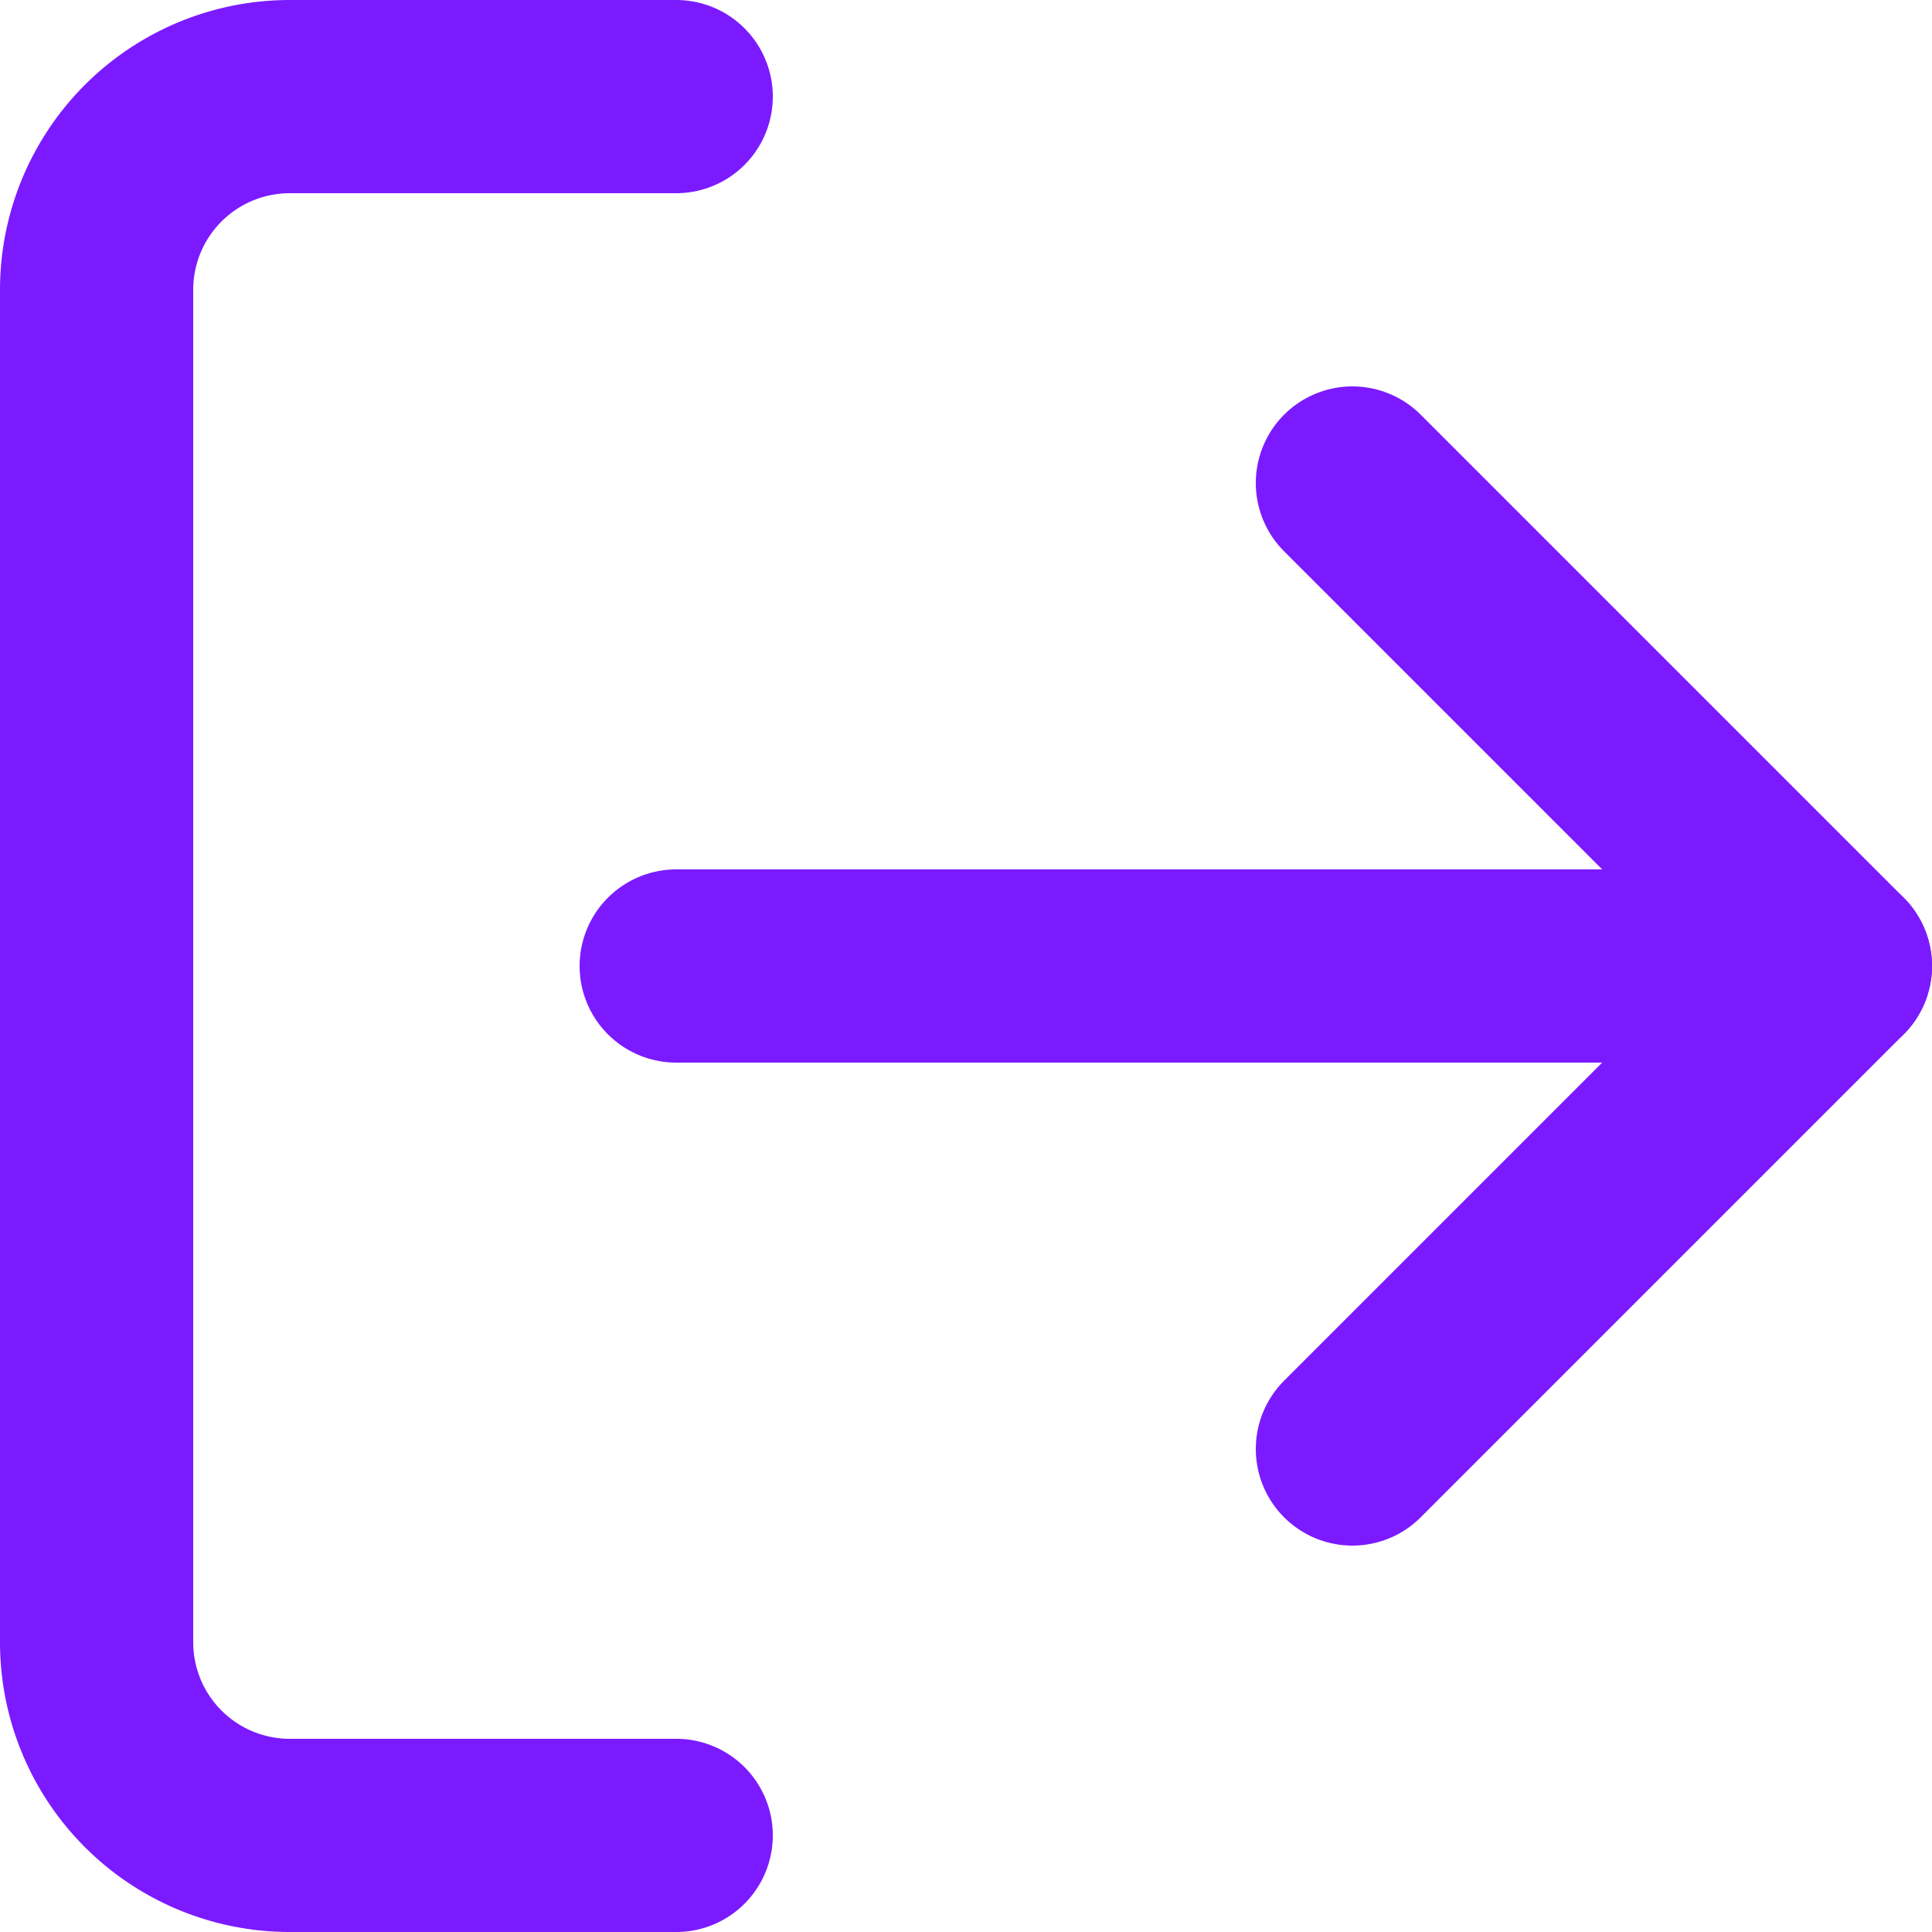 <svg xmlns="http://www.w3.org/2000/svg" width="30" height="30" viewBox="0 0 30 30">
  <g id="sign-out" transform="translate(-3 -3)">
    <path id="Path_23" data-name="Path 23" d="M13.5,31.5h-6a3,3,0,0,1-3-3V7.5a3,3,0,0,1,3-3h6" fill="none" stroke="#7b1aff" stroke-linecap="round" stroke-linejoin="round" stroke-width="3"/>
    <path id="Path_24" data-name="Path 24" d="M24,25.5,31.5,18,24,10.5" fill="none" stroke="#7b1aff" stroke-linecap="round" stroke-linejoin="round" stroke-width="3"/>
    <path id="Path_25" data-name="Path 25" d="M31.5,18h-18" fill="none" stroke="#7b1aff" stroke-linecap="round" stroke-linejoin="round" stroke-width="3"/>
  </g>
</svg>

